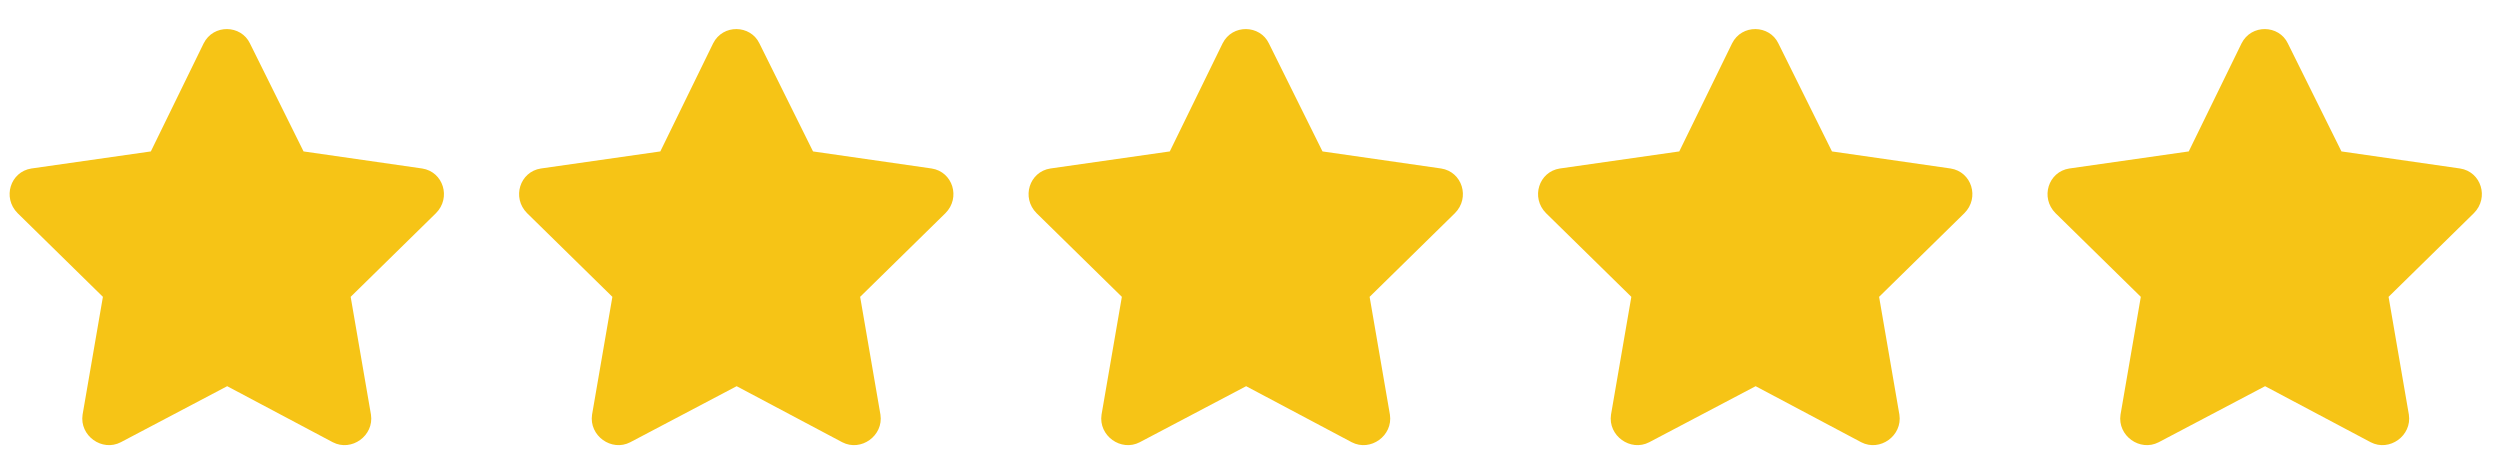 <svg width="86" height="16" viewBox="0 0 86 16" fill="none" xmlns="http://www.w3.org/2000/svg">
<path d="M7.005 1.493L5.189 5.209L1.081 5.796C0.354 5.908 0.075 6.802 0.606 7.333L3.54 10.211L2.841 14.263C2.73 14.989 3.512 15.548 4.155 15.213L7.815 13.285L11.448 15.213C12.091 15.548 12.873 14.989 12.761 14.263L12.063 10.211L14.997 7.333C15.528 6.802 15.248 5.908 14.522 5.796L10.442 5.209L8.598 1.493C8.29 0.85 7.34 0.822 7.005 1.493ZM24.531 1.493L22.715 5.209L18.607 5.796C17.88 5.908 17.601 6.802 18.132 7.333L21.066 10.211L20.367 14.263C20.256 14.989 21.038 15.548 21.681 15.213L25.341 13.285L28.974 15.213C29.617 15.548 30.399 14.989 30.287 14.263L29.589 10.211L32.523 7.333C33.054 6.802 32.774 5.908 32.048 5.796L27.968 5.209L26.124 1.493C25.816 0.85 24.866 0.822 24.531 1.493ZM42.057 1.493L40.241 5.209L36.133 5.796C35.407 5.908 35.127 6.802 35.658 7.333L38.592 10.211L37.893 14.263C37.782 14.989 38.564 15.548 39.207 15.213L42.867 13.285L46.5 15.213C47.143 15.548 47.925 14.989 47.813 14.263L47.115 10.211L50.049 7.333C50.58 6.802 50.3 5.908 49.574 5.796L45.494 5.209L43.65 1.493C43.342 0.85 42.392 0.822 42.057 1.493ZM59.583 1.493L57.767 5.209L53.659 5.796C52.933 5.908 52.653 6.802 53.184 7.333L56.118 10.211L55.419 14.263C55.308 14.989 56.09 15.548 56.733 15.213L60.394 13.285L64.026 15.213C64.669 15.548 65.451 14.989 65.339 14.263L64.641 10.211L67.575 7.333C68.106 6.802 67.826 5.908 67.1 5.796L63.02 5.209L61.176 1.493C60.868 0.85 59.918 0.822 59.583 1.493ZM77.109 1.493L75.293 5.209L71.185 5.796C70.459 5.908 70.179 6.802 70.71 7.333L73.644 10.211L72.946 14.263C72.834 14.989 73.616 15.548 74.259 15.213L77.919 13.285L81.552 15.213C82.195 15.548 82.977 14.989 82.865 14.263L82.167 10.211L85.101 7.333C85.632 6.802 85.353 5.908 84.626 5.796L80.546 5.209L78.702 1.493C78.395 0.85 77.445 0.822 77.109 1.493Z" fill="#F6C416"/>
</svg>
